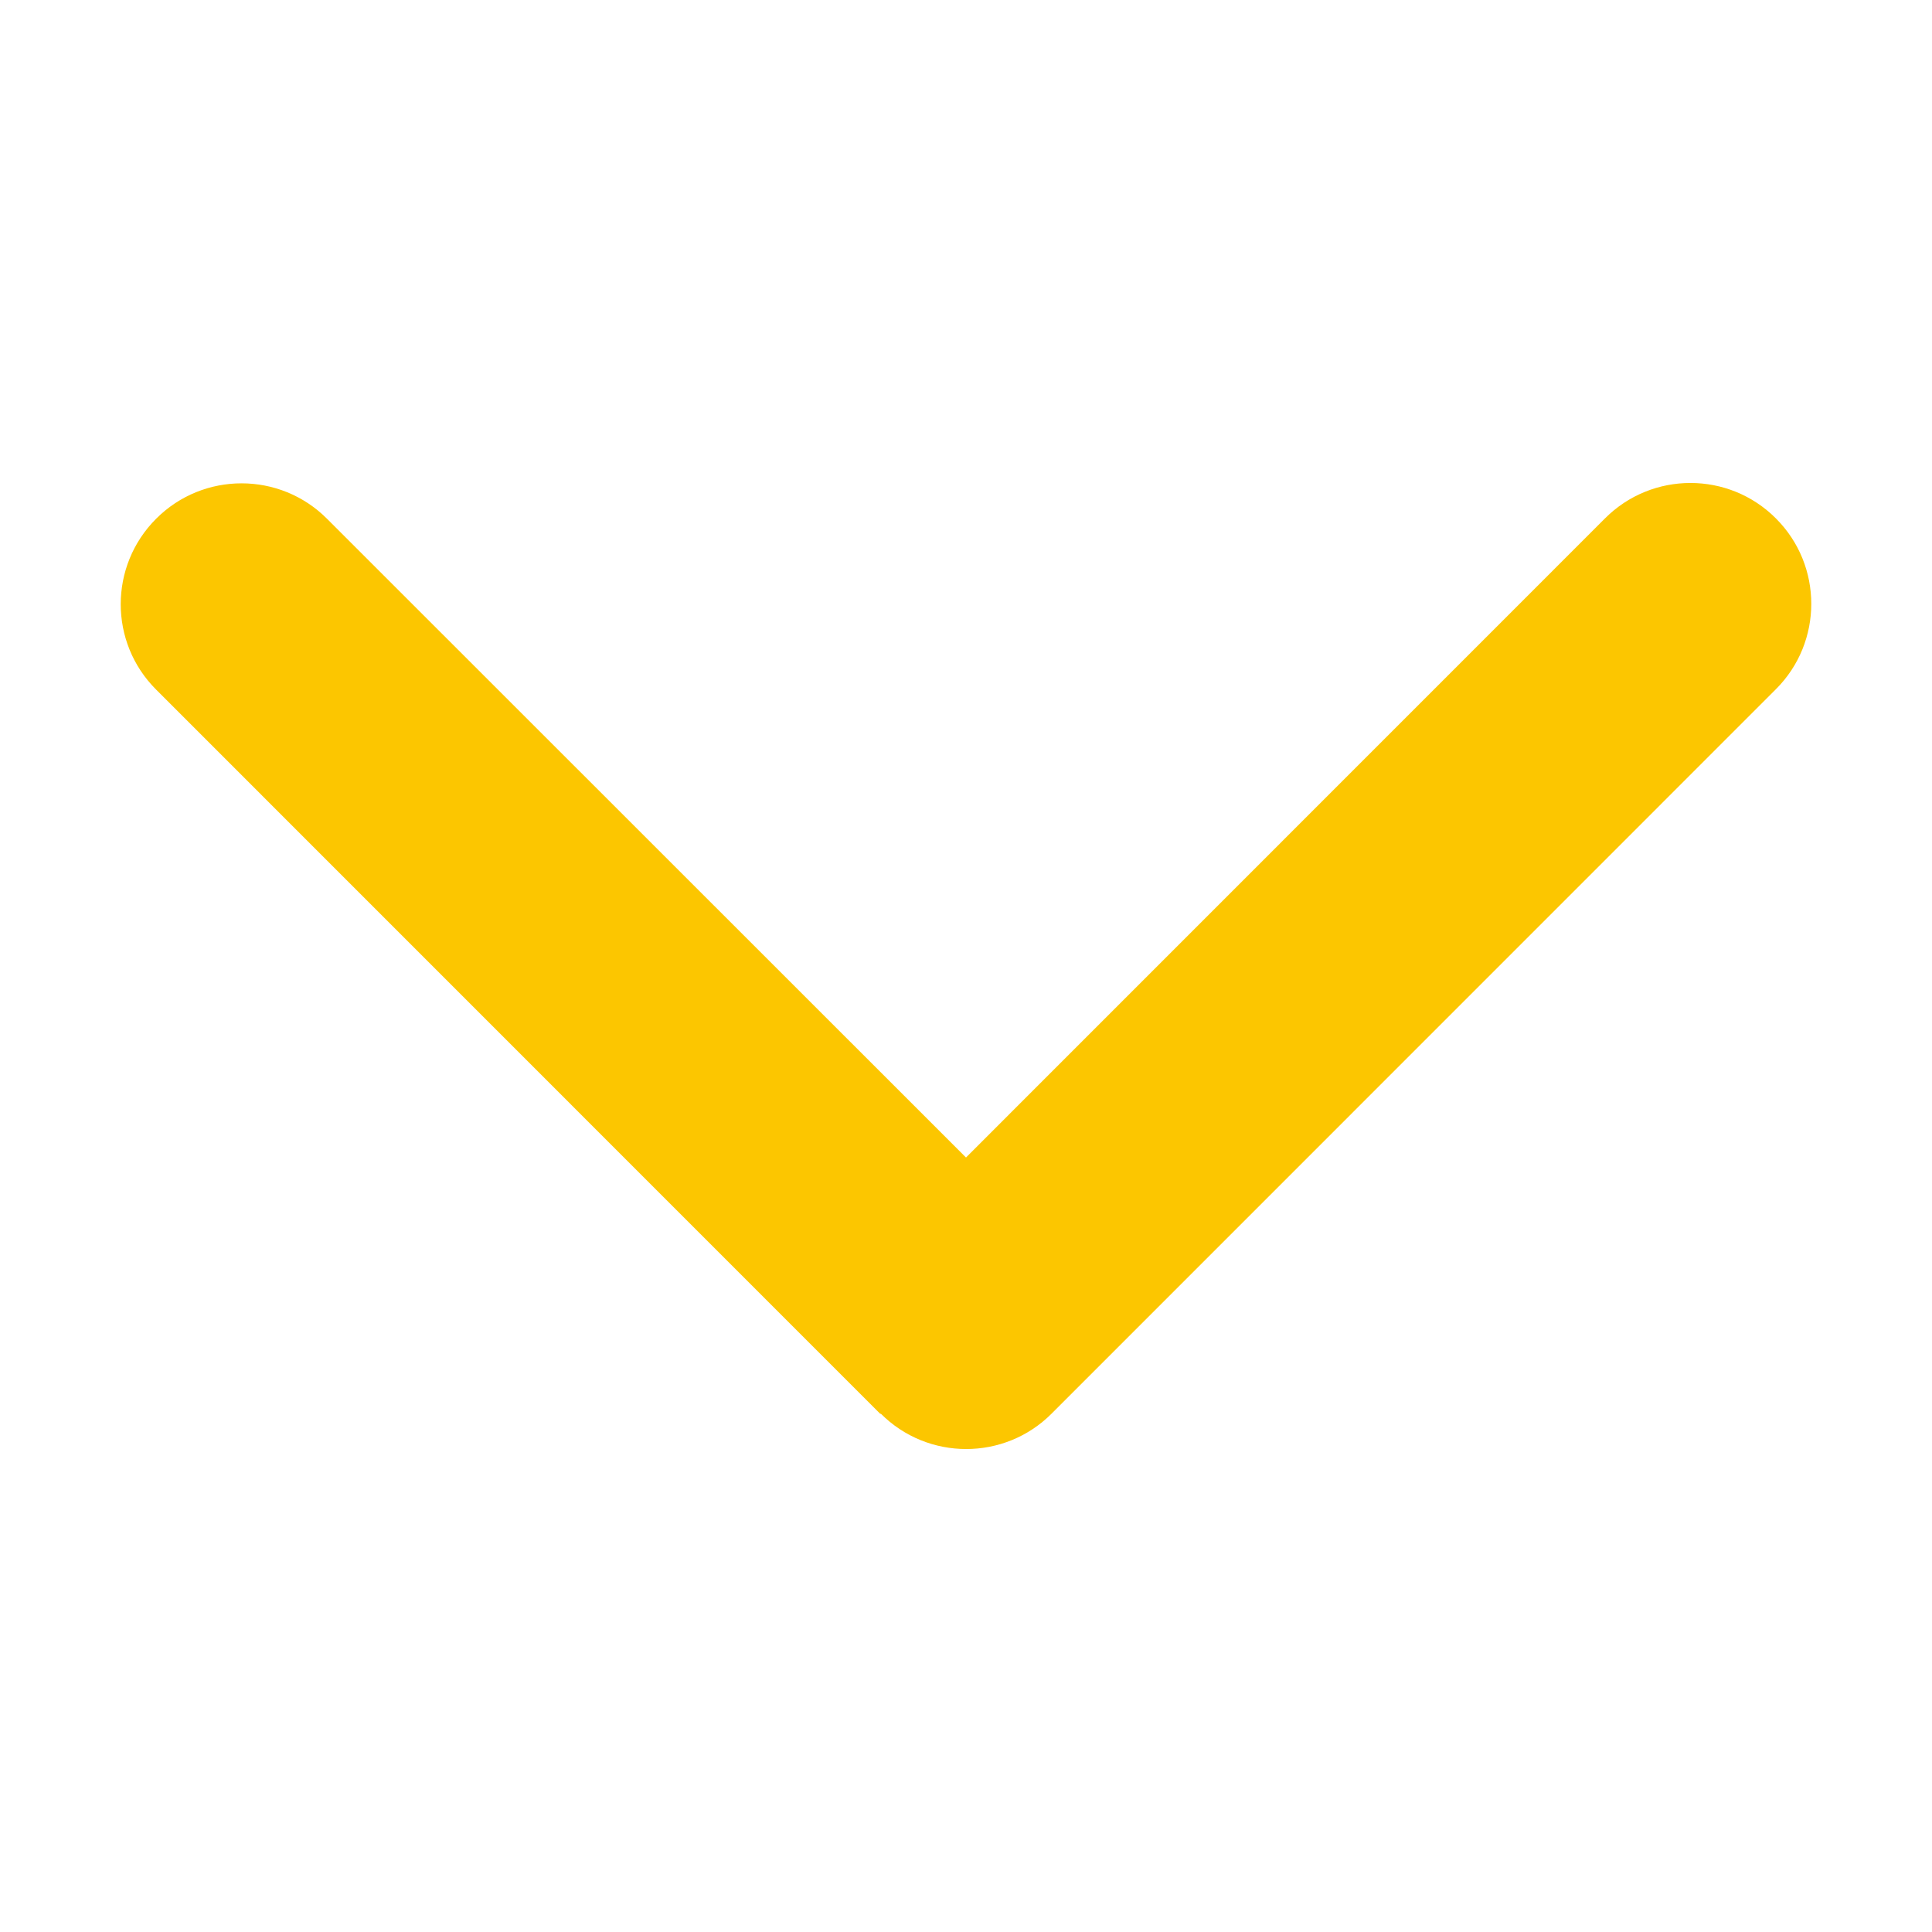 <svg width="16" height="16" viewBox="0 0 16 16" fill="none" xmlns="http://www.w3.org/2000/svg">
<path d="M7.294 11.707C7.684 12.098 8.319 12.098 8.709 11.707L14.707 5.708C15.098 5.318 15.098 4.683 14.707 4.293C14.317 3.902 13.682 3.902 13.292 4.293L8 9.586L2.708 4.296C2.318 3.905 1.683 3.905 1.293 4.296C0.902 4.687 0.902 5.321 1.293 5.711L7.291 11.71L7.294 11.707Z" fill="#FCC600"/>
</svg>
